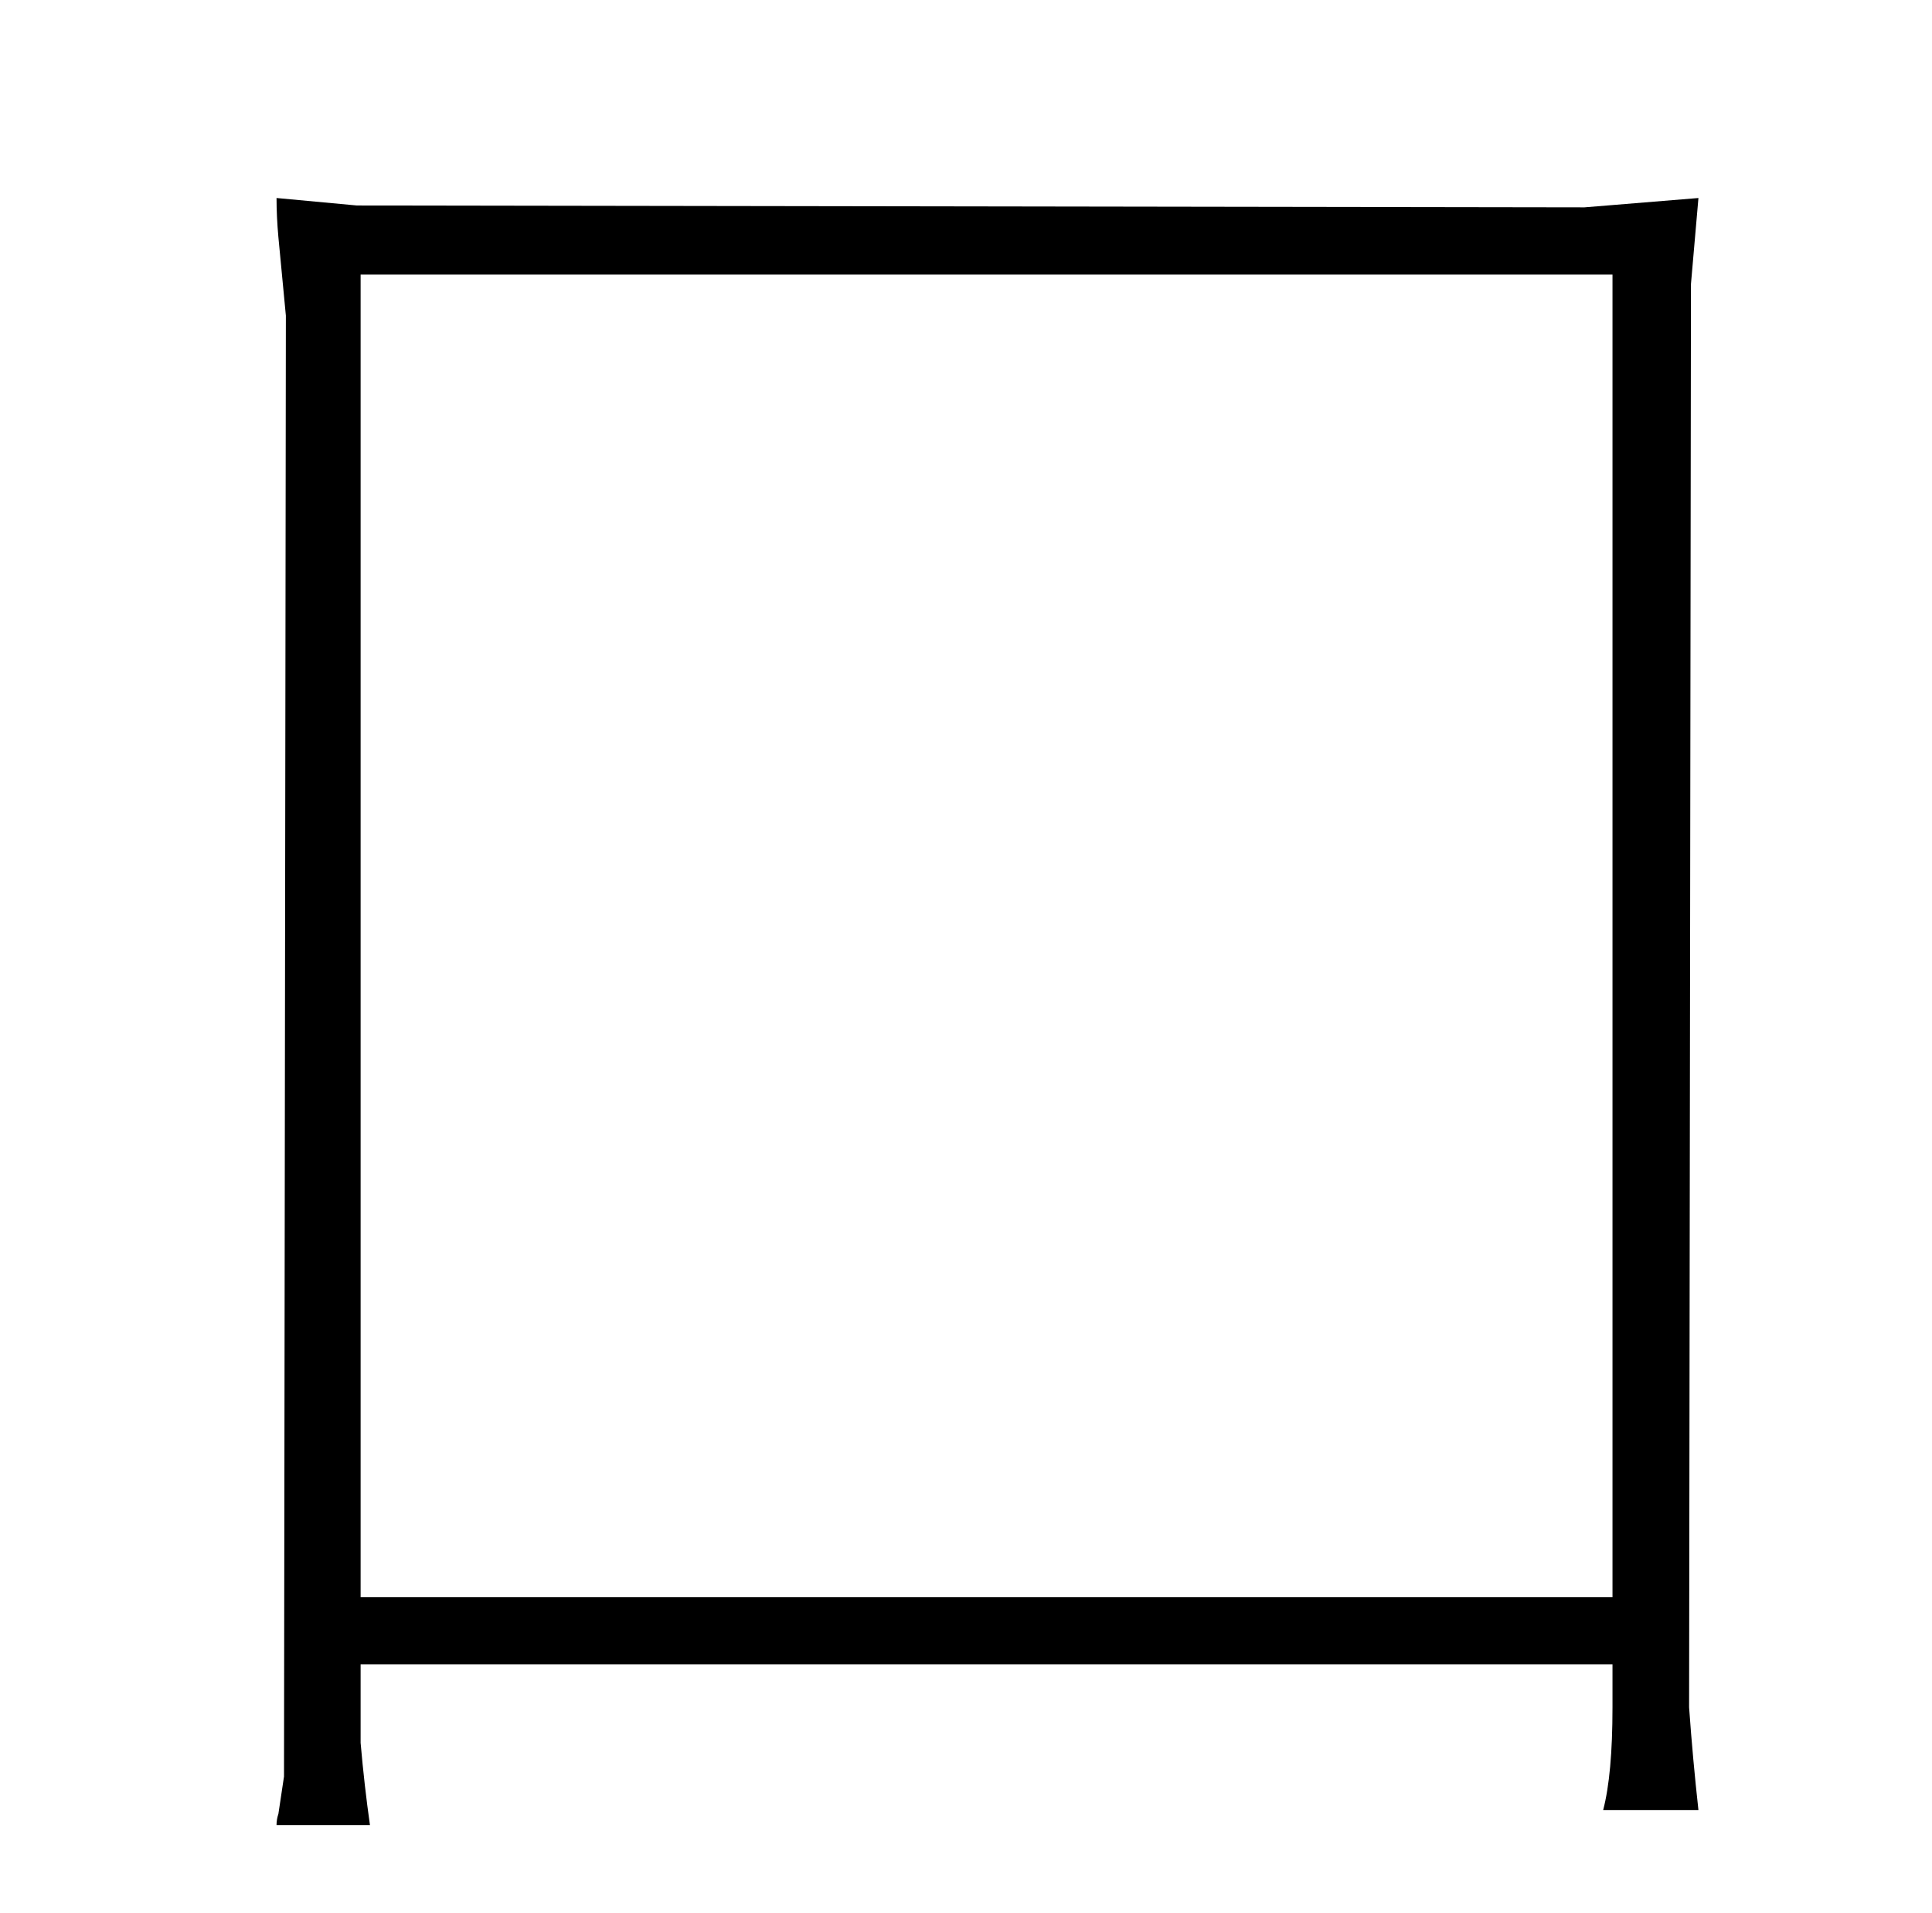 <?xml version="1.0" standalone="no"?>
<!DOCTYPE svg PUBLIC "-//W3C//DTD SVG 1.1//EN" "http://www.w3.org/Graphics/SVG/1.1/DTD/svg11.dtd" >
<svg xmlns="http://www.w3.org/2000/svg" xmlns:xlink="http://www.w3.org/1999/xlink" version="1.1" viewBox="-10 0 1034 1024">
  <g transform="matrix(1 0 0 -1 0 820)">
   <path fill="currentColor"
d="M139 693l4 -42l-1 -782l-3 -20q-1 -3 -1 -6h50q-3 21 -5 44v42h670v-23q0 -36 -5 -55h51q-3 27 -5 55l1 762l4 46l-61 -5l-657 1l-43 4q0 -10 1 -21zM853 -35h-670v708h670v-708z" />
  </g>

</svg>
